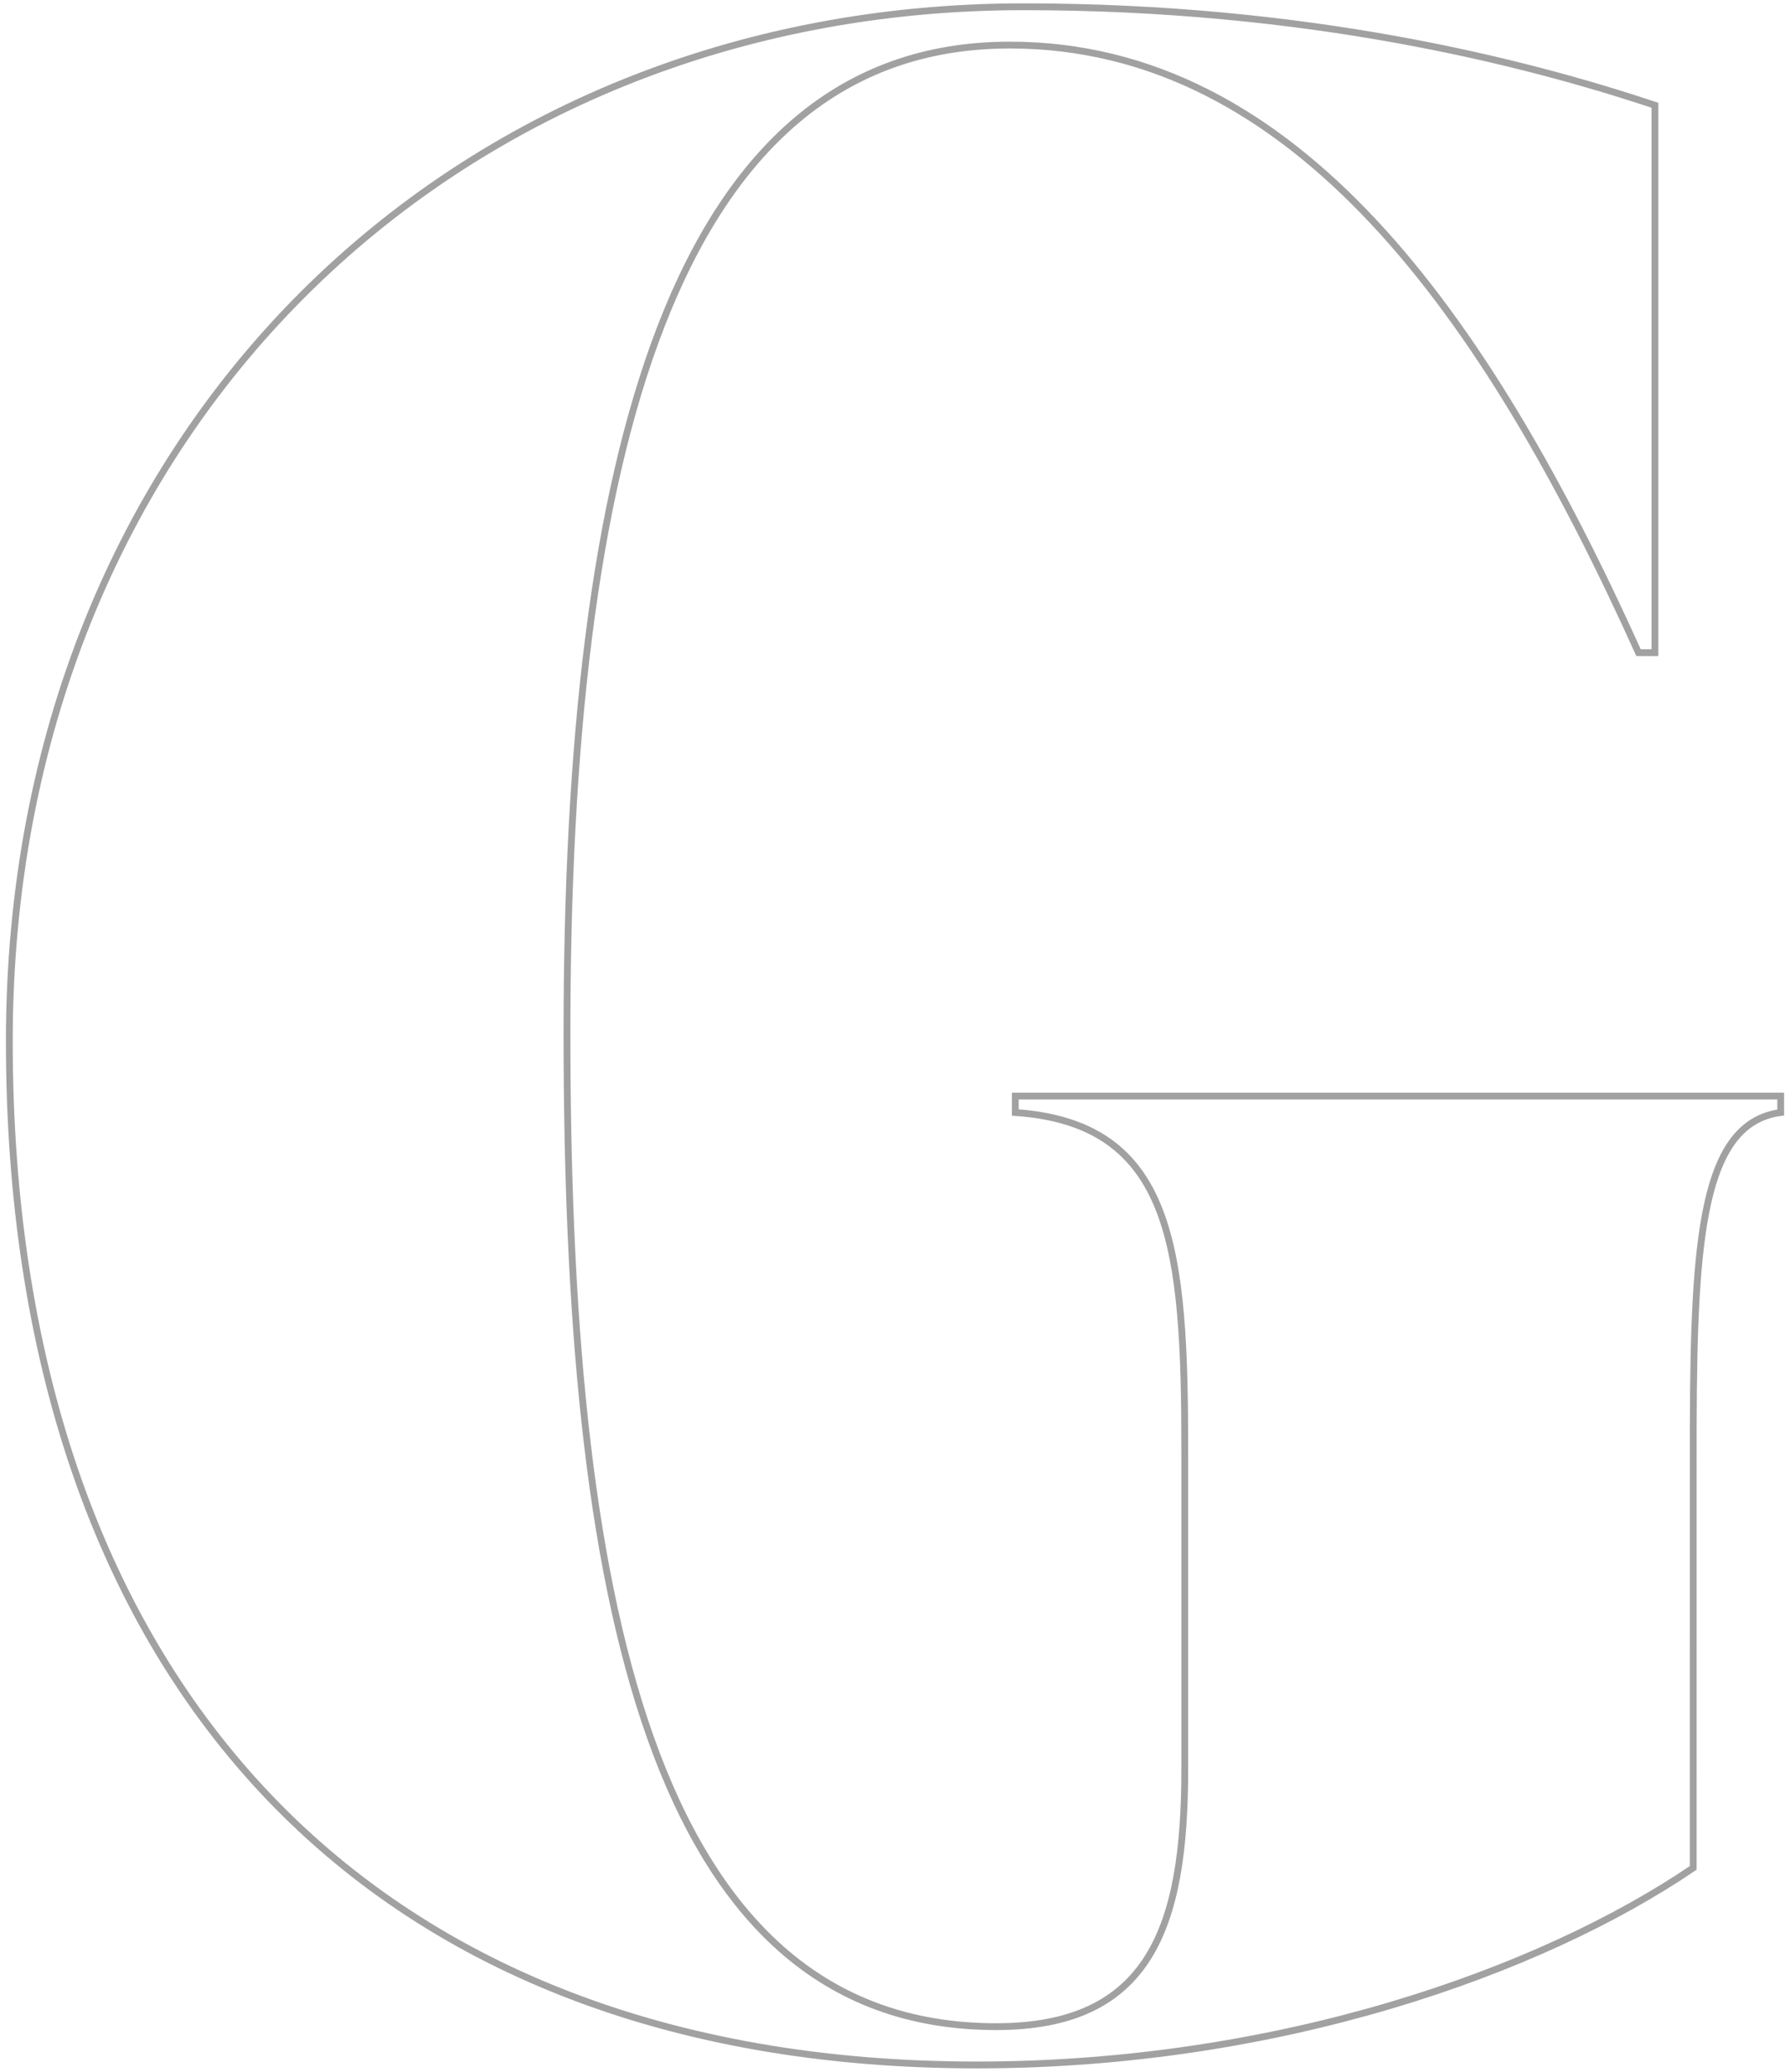 <svg width="262" height="304" viewBox="0 0 262 304" fill="none" xmlns="http://www.w3.org/2000/svg">
<path d="M143.405 302.992C187.541 302.992 226.059 289.338 248.528 274.077L248.534 209.223C248.619 181.742 249.854 164.773 261.368 163.237V160.827H149.022V163.237C172.294 164.843 173.899 183.316 173.899 213.035V259.62C173.899 282.912 168.683 297.37 146.214 297.37C94.856 297.37 83.22 232.713 83.22 151.59C83.22 68.058 98.467 6.614 148.22 6.614C189.948 6.614 218.035 45.971 240.504 95.769H242.911V15.45C223.652 9.024 191.954 0.992 150.226 0.992C66.368 0.992 1.368 63.239 1.368 152.795C1.368 245.162 52.726 302.992 143.405 302.992Z" stroke="#A1A1A1"/>
</svg>
